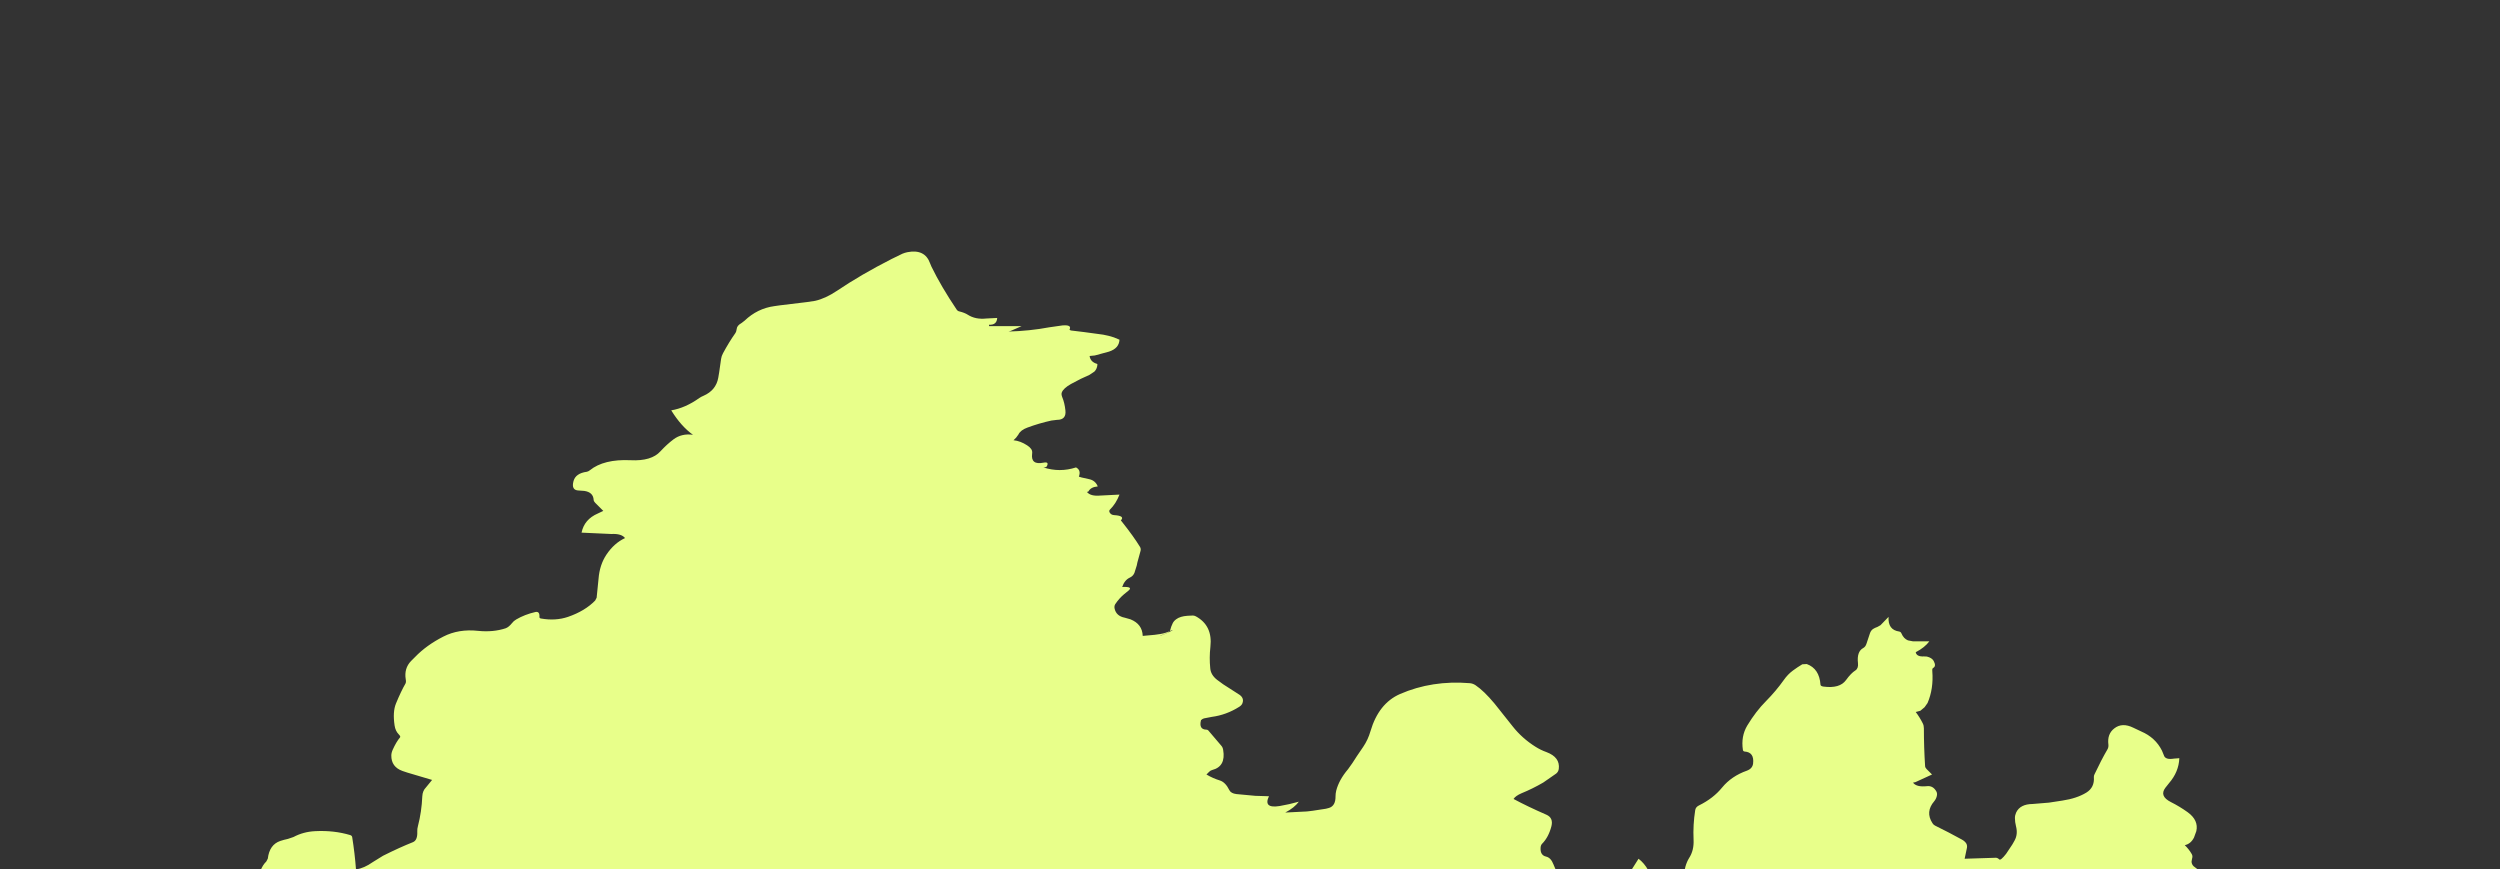 <svg width="919.95px" height="319.9px" viewBox="0 0 919.95 319.9" xmlns="http://www.w3.org/2000/svg" xmlns:xlink="http://www.w3.org/1999/xlink">
  <rect x="0" y="0" width="919.95" height="319.9" fill="#333333" stroke="none"/>
  <defs/>
  <g>
    <path stroke="none" fill="#e8ff8a" d="M754 295.35 L758.9 294.6 Q764.25 293.8 767.75 291.65 770.8 289.75 770.5 285.95 770.45 285.5 770.75 284.9 773.2 279.7 775.5 275.75 775.95 275 775.85 274 775.35 270.1 778 268.05 780.9 265.75 785.05 267.8 L787.9 269.15 Q793.15 271.4 795.55 276.2 L796.25 277.9 Q796.75 279.7 800 279.15 L801.95 279 Q801.75 284.05 798.15 288.2 L796.8 289.9 Q794.5 292.95 798.85 295.15 802.05 296.75 805.05 298.9 809.1 301.85 808.2 305.85 L807.35 308.2 Q806.15 310.55 803.95 311 805.5 312.5 806.5 314.25 806.95 315 806.65 315.9 L806.45 317 Q806.45 318 807.2 318.75 L808.9 320.05 Q813.15 322.55 813.4 326.9 L813.6 328.05 Q813.95 329.45 813.9 330.95 813.75 333.65 815.3 334.8 L814.85 335.85 813.95 336.95 Q813.85 338.6 816 338.5 L817 338.5 Q819.75 338.75 821.95 339.95 L824 340.6 Q828.9 341.25 831.95 342.95 833.6 341.15 835.15 338.05 837 334.25 839.95 331.95 L843.8 328.75 Q846.5 326.35 849.7 324.55 851.6 323.45 853 323.1 858.6 321.75 862.25 325.7 L864 326.75 Q867.85 327.95 870.95 330.95 869.95 332.85 867 335.05 L865.95 335.95 Q865.85 337.6 867.95 337.5 L870 337.6 874.9 338.35 Q875.45 338.45 875.85 339.05 878.1 342.45 875.95 344.95 L882.95 345.7 Q887.2 346 884.8 349.85 L884.3 351.05 Q883.85 352.6 886 352.5 L887.05 352.75 Q890.2 354.25 894.9 353.65 898.15 353.25 899.45 354.45 L900 354.35 Q901.6 354.1 901.9 352.1 L902.95 351.9 Q907.85 351.8 909.55 355.15 L910.05 356.95 Q910.25 358.65 913 358.15 L914.95 357.95 Q912.85 361.4 914.9 363 915.45 363.45 915.55 364.05 915.7 364.65 922.95 365.25 L922.95 367.55 861.15 367.3 775.7 367.25 767 368.3 764.95 368.45 764.2 368.55 Q760.85 369.85 756.95 369.95 755.95 369.95 755.35 370.45 752.9 372.4 747.95 372.7 L741 373.35 Q731.9 374.5 722 373.55 L719.9 373.2 Q718.95 372.95 718.7 372.5 717 369.45 712 370.35 L711.2 370.35 Q709.3 369.6 706.05 370.3 L704.9 370.5 697.95 371.2 690.95 371.8 688.1 371.5 Q685.75 370.75 683 370.45 673.85 369.45 664 370.35 L661.95 370.45 660 370.55 640.95 372.8 Q639.95 372.95 639.7 372.5 638.65 370.75 636 371.3 L629 371.5 627.9 371.4 620.95 371.2 613.95 371.85 Q612.95 371.95 612.15 372.35 609.9 373.4 605.95 372.95 608.35 371.45 606.1 369.75 604.7 368.75 602 368.55 600.95 368.45 600.4 367.65 L600.05 367.2 Q598.1 364.95 593.9 365.75 L592.25 365.5 Q589.95 363.95 588.1 361.8 586.95 360.45 586.05 358.9 585.15 357.25 582.1 358.35 L578.8 359.65 570.1 363.3 Q567.65 364.3 566.15 365.25 564.7 366.2 562 366.4 L560.85 366.65 559.45 367.15 Q554.4 369.05 551.05 371.1 L549.95 371.45 Q546.75 371.45 543.9 370.05 538.8 367.6 533.9 370.85 532.95 371.45 531.95 371.45 521.8 371.6 514.05 374.25 L512.95 374.45 Q507 374.35 502 376.1 L496.85 377.6 494 378.2 484.95 378.8 Q475.6 378.6 467 380.25 L464.9 380.55 457.95 380.95 Q456.95 380.95 456.5 380.45 454.7 378.55 452.9 378.15 L451.25 378.4 Q445.65 381.95 439.05 383.35 L437.85 383.6 435 384.25 Q430.85 385.05 430.9 381.95 430.95 379.45 430.55 377 430.45 376.45 429.9 376.4 423.35 375.5 418.05 372.75 L416.85 372.1 Q412.55 369.3 407 367.1 L403.05 365.65 Q396.85 363.55 389.9 362.3 L386.05 361.5 Q381.9 360.5 375.95 360.45 371.4 360.4 369 362.05 L367.85 362.7 Q364.85 363.9 364.4 367.1 364.15 368.35 364.35 369.9 364.8 373.8 362.95 374.95 361.4 372.85 358.05 375.05 356.05 376.35 352.85 377.7 L348.95 379 343 380.35 341.85 380.75 Q338.95 382.25 335.8 384.75 334.95 385.45 333.9 385.65 L323.95 386.8 312.05 387.4 310.95 387.55 Q308.7 387.95 306.8 389.75 L305 390.9 Q302.5 391.95 300.1 393.15 L298.9 393.55 Q295.05 394.4 293.05 392.9 292.5 392.45 291.9 392.3 L289.1 391.55 Q282.95 389.7 279.05 393 L278 393.45 Q275.05 393.35 272.8 394.55 L271.55 395.45 Q266.8 400.5 258.05 402.25 L255.95 402.8 252 403.9 Q246.85 404.95 244 407.95 L245 407.95 246 407.95 Q244.45 408.15 243.75 409.85 243.5 410.45 242.9 410.55 239.7 411.25 240.5 412.45 239.05 411.35 235.95 411.75 230.2 412.6 227.25 409.7 226.5 408.95 225.85 408.85 L215 407.95 Q214 407.95 213.3 407.5 212.5 406.95 212.75 406.2 214.75 400.5 208 400.95 L209.7 394.85 Q211.2 390.25 207.05 391.15 203.6 391.9 203.5 388.95 203.5 388.45 203.15 388.55 L197 388.95 197.9 387.85 198.75 385.9 Q199 384.95 198.5 384.35 196.95 382.5 193 382.45 L190.95 382.3 187.05 381.65 Q186 381.45 185.45 380.65 185 379.95 185.5 379.55 186.8 378.55 186.55 376 186.05 371.4 180 371.9 L178.15 371.6 Q174.35 370.05 173.6 367 173.2 365.65 173.45 364 173.95 360.55 171 360.45 L168.95 360.4 Q162 359.95 155 360.1 149.9 360.25 145.1 361.3 141.75 362 138.1 364.1 L136.9 364.65 Q133.95 365.55 131.4 367 L129.95 367.85 128.25 369.2 Q126.45 370.9 123 370.95 122 370.95 121.25 370.5 118.65 369.05 116.95 370.95 L115.9 371.65 114.75 371.5 Q113.7 369.75 111 369.6 L106 369.1 Q105 368.95 104.3 369.4 99.45 372.75 94.1 369.8 93.5 369.45 93 369.45 L91.9 369.65 Q91 369.95 90.25 370.4 88.5 371.45 86.9 372.8 85.5 373.95 83.95 374.9 L81.95 375.65 Q77.35 376.55 74.1 378.15 L72.9 378.6 Q68.55 379.7 66.85 377.05 L65.9 376.25 Q61.3 374.7 58.3 371.65 55.8 369.15 50 369.7 48.15 369.85 46.65 368.3 L45.2 366.95 26 366.95 3 366.45 Q27.65 363.75 28.35 361.05 28.5 360.45 29 359.95 30 358.95 31.2 358.35 32 357.95 33 357.85 36.95 357.5 40.15 355.2 41.8 354 43.95 353.65 45 353.45 45.9 352.8 48.6 350.85 48 346.95 50.2 348.85 54.15 350.65 55.9 351.45 57.25 350.2 L58.95 348.85 Q63.9 345.75 67.1 342.05 68.3 340.75 70.95 341.25 L73 341.5 Q82 341.95 91 341.95 88.6 340.45 90.5 338.45 L91.25 337 Q91.5 335.95 92.15 335.05 94.25 332.05 95.75 328.85 96.65 326.85 95.4 326.2 95 325.95 95.05 324.95 95.25 319.7 98 317 L98.55 315.95 Q99.15 310.8 103.15 309.45 104.5 309 105.95 308.7 L108 308 Q111.65 306.05 116 305.85 122.9 305.5 128.9 307.3 129.5 307.5 129.6 308.05 130.55 313.95 131 319.95 134.05 319.45 137.15 317.25 L140.95 314.9 Q147.15 311.8 151.95 309.9 153.7 309.2 153.55 305.95 153.5 305 153.8 303.95 155.15 298.75 155.4 293 155.5 291 156.75 289.75 L159 287 149.9 284.3 148.1 283.7 Q143.95 282.2 144 278 144 277 144.55 275.8 145.85 272.95 147.2 271.35 147.5 271 146.75 270.25 145.5 269 145.2 266.95 144.45 261.95 145.7 258.9 147.6 254.3 149.2 251.55 149.5 251 149.3 249.95 148.65 245.95 151.25 243.25 L152.75 241.75 Q156.95 237.4 163.15 234.25 168.8 231.35 176 232.15 181.5 232.7 186.05 231.2 187.2 230.8 188.4 229.3 189 228.5 189.95 227.95 193.1 226.1 197.05 225.2 198.65 224.9 198.5 227.05 198.5 227.5 199.05 227.6 204.45 228.55 209 227 215.25 224.85 219 221 L219.55 219.95 220.25 213 Q220.65 207.85 223.15 204.1 226 199.85 230 198 228.7 196.3 224.95 196.5 L214 196 Q215 191.1 220 188.95 L222 188 219 185 Q218.5 184.5 218.45 183.95 218.3 181.15 215.05 180.65 L213 180.5 Q210.1 180.45 211.05 177 211.85 174.15 215.95 173.6 216.5 173.5 217.05 173.05 222.2 168.9 232 169.35 239.75 169.75 243.05 166.05 245.35 163.55 247.8 161.7 250.85 159.4 255 160 250.65 156.9 247 151 252.15 150.15 257.35 146.45 258 146 258.85 145.65 263.45 143.65 264.3 139.05 L264.65 136.95 265.35 132.05 Q265.5 131 266.05 130 268.25 125.9 270.55 122.65 271 122 271.1 121 271.2 119.8 272.9 118.85 L274 118 Q278.7 113.5 284.95 112.65 L287.05 112.35 297 111.15 299.95 110.7 Q303.75 109.85 308 107 316.9 101 328.1 95.3 330.45 94.1 332.1 93.35 332.95 93 333.9 92.8 340.35 91.55 342.25 96.9 L342.75 98.1 Q346.3 105.4 352.05 113.95 352.45 114.5 353.05 114.6 354.9 115.05 356.1 115.8 358.95 117.65 363 117.2 L366.95 117 Q366.8 119.65 363.95 119.5 L363.95 120 374.95 120 375.95 120 371.85 121.8 371.1 122 Q378.85 121.8 386.05 120.45 L390.95 119.75 Q394.55 119.45 393.55 121.3 L394 121.6 398.95 122.2 405.95 123.15 Q407.95 123.5 409.9 124.15 L411.95 125 Q411.8 128.2 408.05 129.4 L402.9 130.8 400.95 131 Q401.25 133.2 403.7 133.9 403.95 134 403.7 134.95 403.45 136 402.7 136.75 L400.9 137.95 Q397.8 139.25 394.1 141.3 391.35 142.85 390.75 144.35 390.45 145 390.85 146.05 391.75 148.2 392.05 151 392.45 154.5 388.95 154.5 L386.9 154.75 Q382.35 155.75 378.05 157.35 375.55 158.25 374.75 159.9 L373.95 161 372.95 162 Q375.5 162.25 378 163.9 378.95 164.5 379.5 165.3 379.95 166 379.8 167 379.25 171.2 384 170.25 386.15 169.8 385.2 171.6 384.95 172 383.95 172 389.95 173.95 395.95 172 397.9 173 397 175.4 L398 175.7 400.9 176.35 Q403.1 176.85 403.95 179 401.4 179.2 400.55 180.8 400.45 181 399.95 181 401.25 182.7 405 182.35 L411.95 182 Q410.65 185.35 408.45 187.5 407.95 188 408.4 188.7 408.95 189.5 409.95 189.55 414.1 189.8 412.45 191.5 L412.9 192.05 Q417.15 197.4 419.5 201.25 419.95 202 419.65 202.9 L418.55 206.9 418.3 208.1 417.45 210.8 Q416.95 212 415.75 212.55 413.8 213.45 412.95 216 417.1 215.8 415.25 217.35 L413.65 218.65 Q411.85 220.15 410.4 222.3 409.95 223 410.15 223.95 410.75 226.7 413.9 227.3 L416 227.9 Q420.35 229.65 420.5 234 L424.9 233.6 427 233.3 Q428.85 233 430.45 232.25 L430.6 231.9 Q430.95 230.5 431.55 229.3 431.95 228.5 432.85 227.85 434.25 226.8 436.9 226.6 L438.95 226.5 Q439.45 226.5 440.05 226.8 446.3 230.2 445.4 238.05 444.95 242 445.35 245.95 445.55 248.35 447.85 250.15 L450.1 251.8 455.7 255.4 Q457.95 256.7 457.2 258.75 456.95 259.5 456 260.1 451.25 263.1 445.9 263.8 L443.05 264.35 Q442.45 264.5 441.95 265 441.05 268.45 443.95 268.5 444.45 268.5 444.85 269.05 L449.45 274.45 Q449.95 275 450.1 275.95 451.15 282.05 446.05 283.35 445.45 283.5 444.95 284 L443.95 285 Q446.3 286.4 448.9 287.2 450.95 287.85 452.4 290.8 453 291.95 454.95 292.2 L461.95 292.85 466.95 293 Q464.75 297.6 470.9 296.6 474.45 296 477.95 295 476.3 297.25 472.95 299 L480.9 298.6 483 298.35 487.9 297.6 489.05 297.3 Q491.5 296.55 491.45 293 491.45 292 491.7 290.95 492.7 287 496.05 283.05 L497.65 280.8 499.3 278.25 501.65 274.8 Q503.4 272.2 504.3 269.1 507.3 258.85 515.15 255.4 526.95 250.25 540.9 251.4 541.95 251.5 542.9 252.1 546.05 254.2 550 258.95 L556.6 267.25 Q560.1 271.7 565.05 274.8 566.95 276 569.05 276.75 574.15 278.65 573.6 282.95 573.45 284 572.65 284.65 L567.9 287.95 Q563.95 290.25 559.9 291.9 557.7 292.85 556.95 294 562.15 296.8 569.05 299.8 571.65 300.95 570.9 304 569.85 308.1 567.45 310.5 566.95 311 566.9 312 566.75 314.7 568.9 315.2 570.7 315.6 571.65 318.1 L572.35 319.75 Q573 320.9 574.85 321.35 575.45 321.45 575.65 322.05 576.25 324.15 578.9 324.35 L580.95 324.95 Q578.15 325.65 576.65 327.7 L575.95 327.95 Q579.95 329.65 584.95 329.2 L588.95 329.45 588.05 330.05 587.15 330.8 588.9 330.55 Q591.7 330.25 593.1 328.05 593.45 327.45 594.05 327.2 596.3 326.2 596.35 323.95 596.4 322.15 598.85 321.6 599.45 321.45 599.85 320.9 L602.95 316 Q605.05 317.6 606.5 320.2 L607.45 321.45 608.75 321.55 Q610.95 320.4 611.3 323.9 611.5 325.95 613.1 326.25 613.95 326.45 614.7 325.7 616 324.4 618.85 323.6 619.45 323.45 619.5 322.9 619.9 318.4 621.55 315.75 623.4 312.9 623.2 309 622.95 303.5 623.8 298.15 623.95 297 625.15 296.4 630.45 293.8 633.7 289.8 637.15 285.6 642.8 283.6 644.85 282.85 645.1 281 645.6 276.8 642 276.55 641.45 276.5 641.35 275.95 640.6 270.95 642.95 267 646.15 261.7 649.9 257.95 653.55 254.25 656.35 250.3 657.85 248.15 659.75 246.75 661.45 245.5 663.2 244.45 L664.85 244.35 Q669.5 246.05 669.9 251.95 669.95 252.5 671 252.65 677 253.45 679.3 250.25 681.15 247.7 682.75 246.7 683.9 245.95 683.7 244.05 683.2 239.75 685.65 238.45 686.45 238 686.8 236.95 L688.1 233.05 Q688.45 232 689.25 231.45 689.95 231 690.85 230.7 L692 230.05 694.95 227 Q694.65 231.8 698.9 232.4 699.45 232.5 699.7 233.1 700.5 235 702.1 235.65 L703.95 236 709.95 236 Q708.3 238.25 704.95 240 705.25 241.7 708 241.55 L709.05 241.6 Q710.9 242.05 711.55 243.2 712.6 245.15 711.35 245.8 710.95 246 711.05 247 711.55 253.45 709.3 258.7 L708.2 260.25 706.65 261.55 704.95 262 Q706.45 264 707.55 266.2 707.95 267 707.95 268 707.95 275 708.4 281.95 708.45 282.5 708.95 283 L710.95 285 704.85 287.8 703.95 288 Q705.25 289.7 709 289.3 711.3 289 712.55 291.25 712.95 292 712.7 292.95 712.45 294 711.75 294.85 708.4 298.75 711.1 302.9 711.45 303.5 712.05 303.8 717.05 306.25 721.95 308.95 722.95 309.5 723.5 310.3 723.95 311 723.8 311.95 L722.95 316 734.05 315.65 Q734.95 315.5 735.7 316.25 736.2 316.75 738.2 314.2 L740.5 310.75 741.35 309.25 Q742.6 306.95 741.85 304.05 741.45 302.5 741.45 301 741.45 300 741.9 299 743.35 295.9 747.95 295.85 L754 295.35 M587.15 330.8 Q586.1 330.95 586.95 330.95 L587.15 330.8 M430.45 232.25 L429.85 232.75 Q426.2 234.2 426.95 234 L429.85 232.8 Q432.45 231.5 430.95 232 L430.45 232.25"/>
  </g>
</svg>